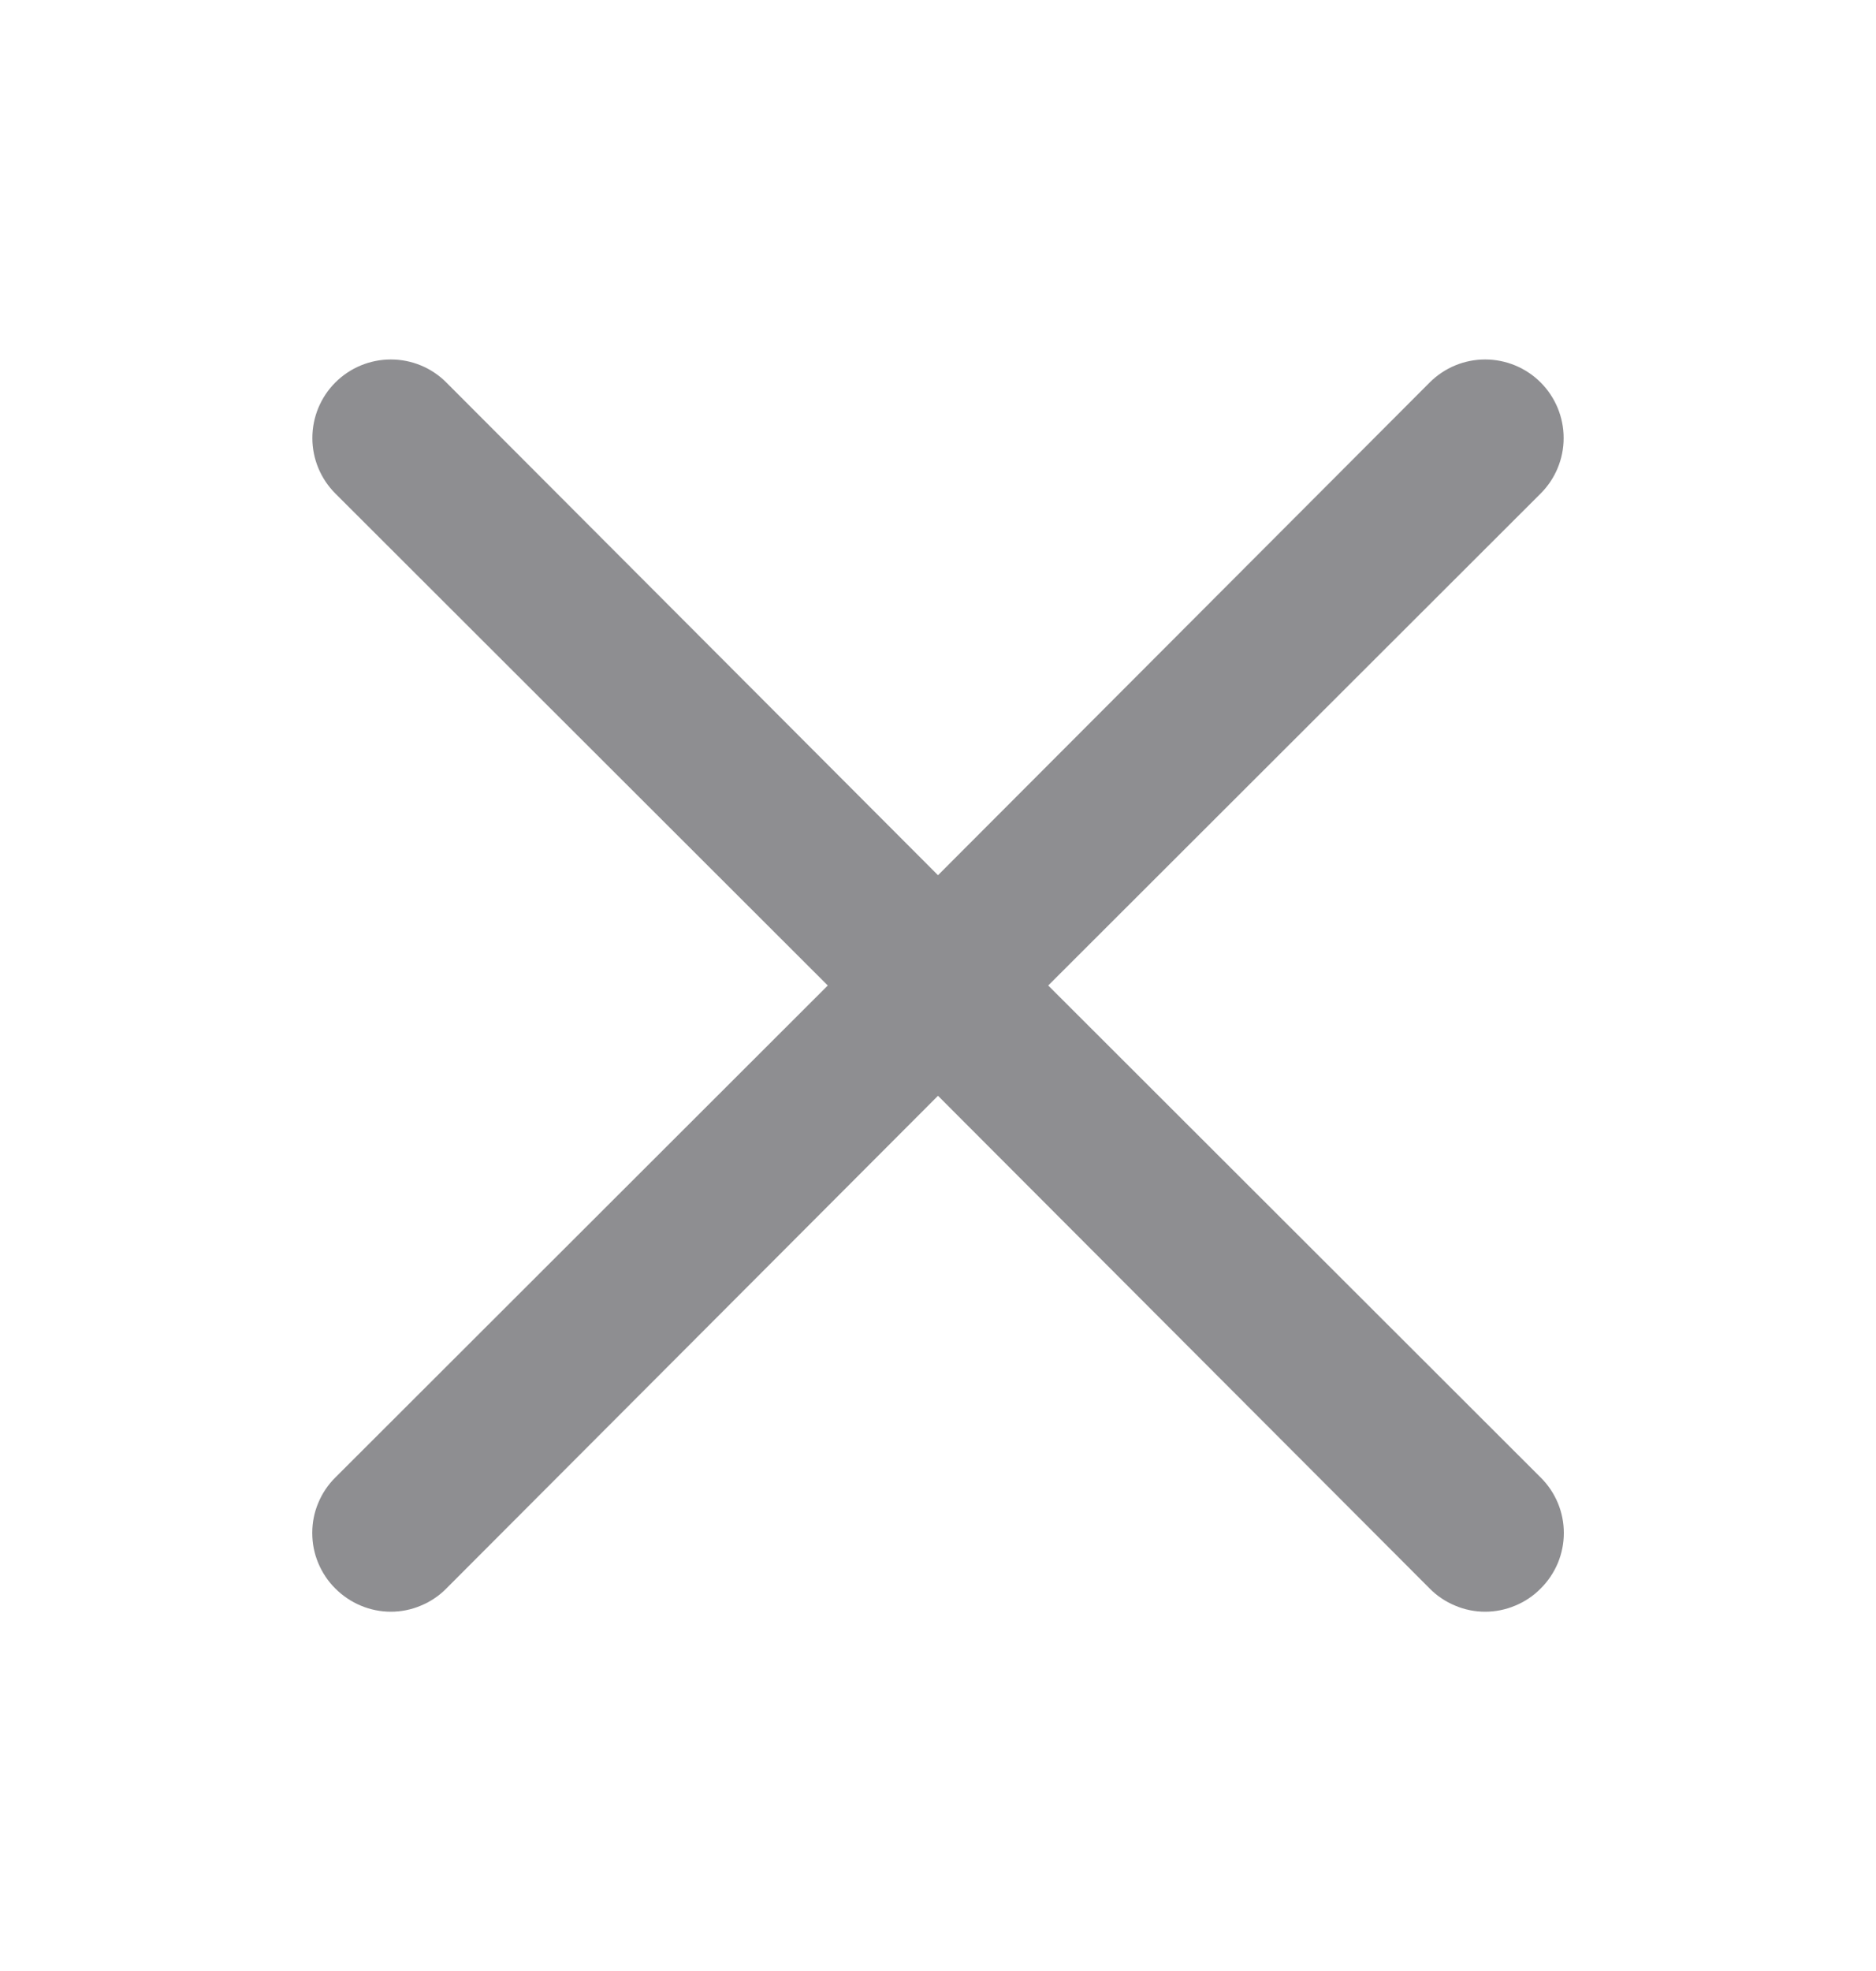 <svg width="20" height="21" viewBox="0 0 20 21" fill="none" xmlns="http://www.w3.org/2000/svg">
<g id="Close">
<path id="Vector" d="M11.175 10.5L16.425 5.258C16.582 5.101 16.67 4.889 16.67 4.667C16.67 4.445 16.582 4.232 16.425 4.075C16.268 3.918 16.055 3.83 15.833 3.83C15.611 3.83 15.399 3.918 15.242 4.075L10 9.325L4.758 4.075C4.602 3.918 4.389 3.83 4.167 3.83C3.945 3.83 3.732 3.918 3.575 4.075C3.418 4.232 3.33 4.445 3.33 4.667C3.33 4.889 3.418 5.101 3.575 5.258L8.825 10.5L3.575 15.742C3.497 15.819 3.435 15.911 3.393 16.013C3.35 16.114 3.329 16.223 3.329 16.333C3.329 16.443 3.35 16.552 3.393 16.654C3.435 16.755 3.497 16.848 3.575 16.925C3.653 17.003 3.745 17.065 3.846 17.107C3.948 17.15 4.057 17.172 4.167 17.172C4.277 17.172 4.386 17.15 4.487 17.107C4.589 17.065 4.681 17.003 4.758 16.925L10 11.675L15.242 16.925C15.319 17.003 15.411 17.065 15.513 17.107C15.614 17.15 15.723 17.172 15.833 17.172C15.944 17.172 16.052 17.15 16.154 17.107C16.256 17.065 16.348 17.003 16.425 16.925C16.503 16.848 16.565 16.755 16.608 16.654C16.65 16.552 16.672 16.443 16.672 16.333C16.672 16.223 16.65 16.114 16.608 16.013C16.565 15.911 16.503 15.819 16.425 15.742L11.175 10.5Z" fill="#8E8E91"/>
</g>
</svg>
